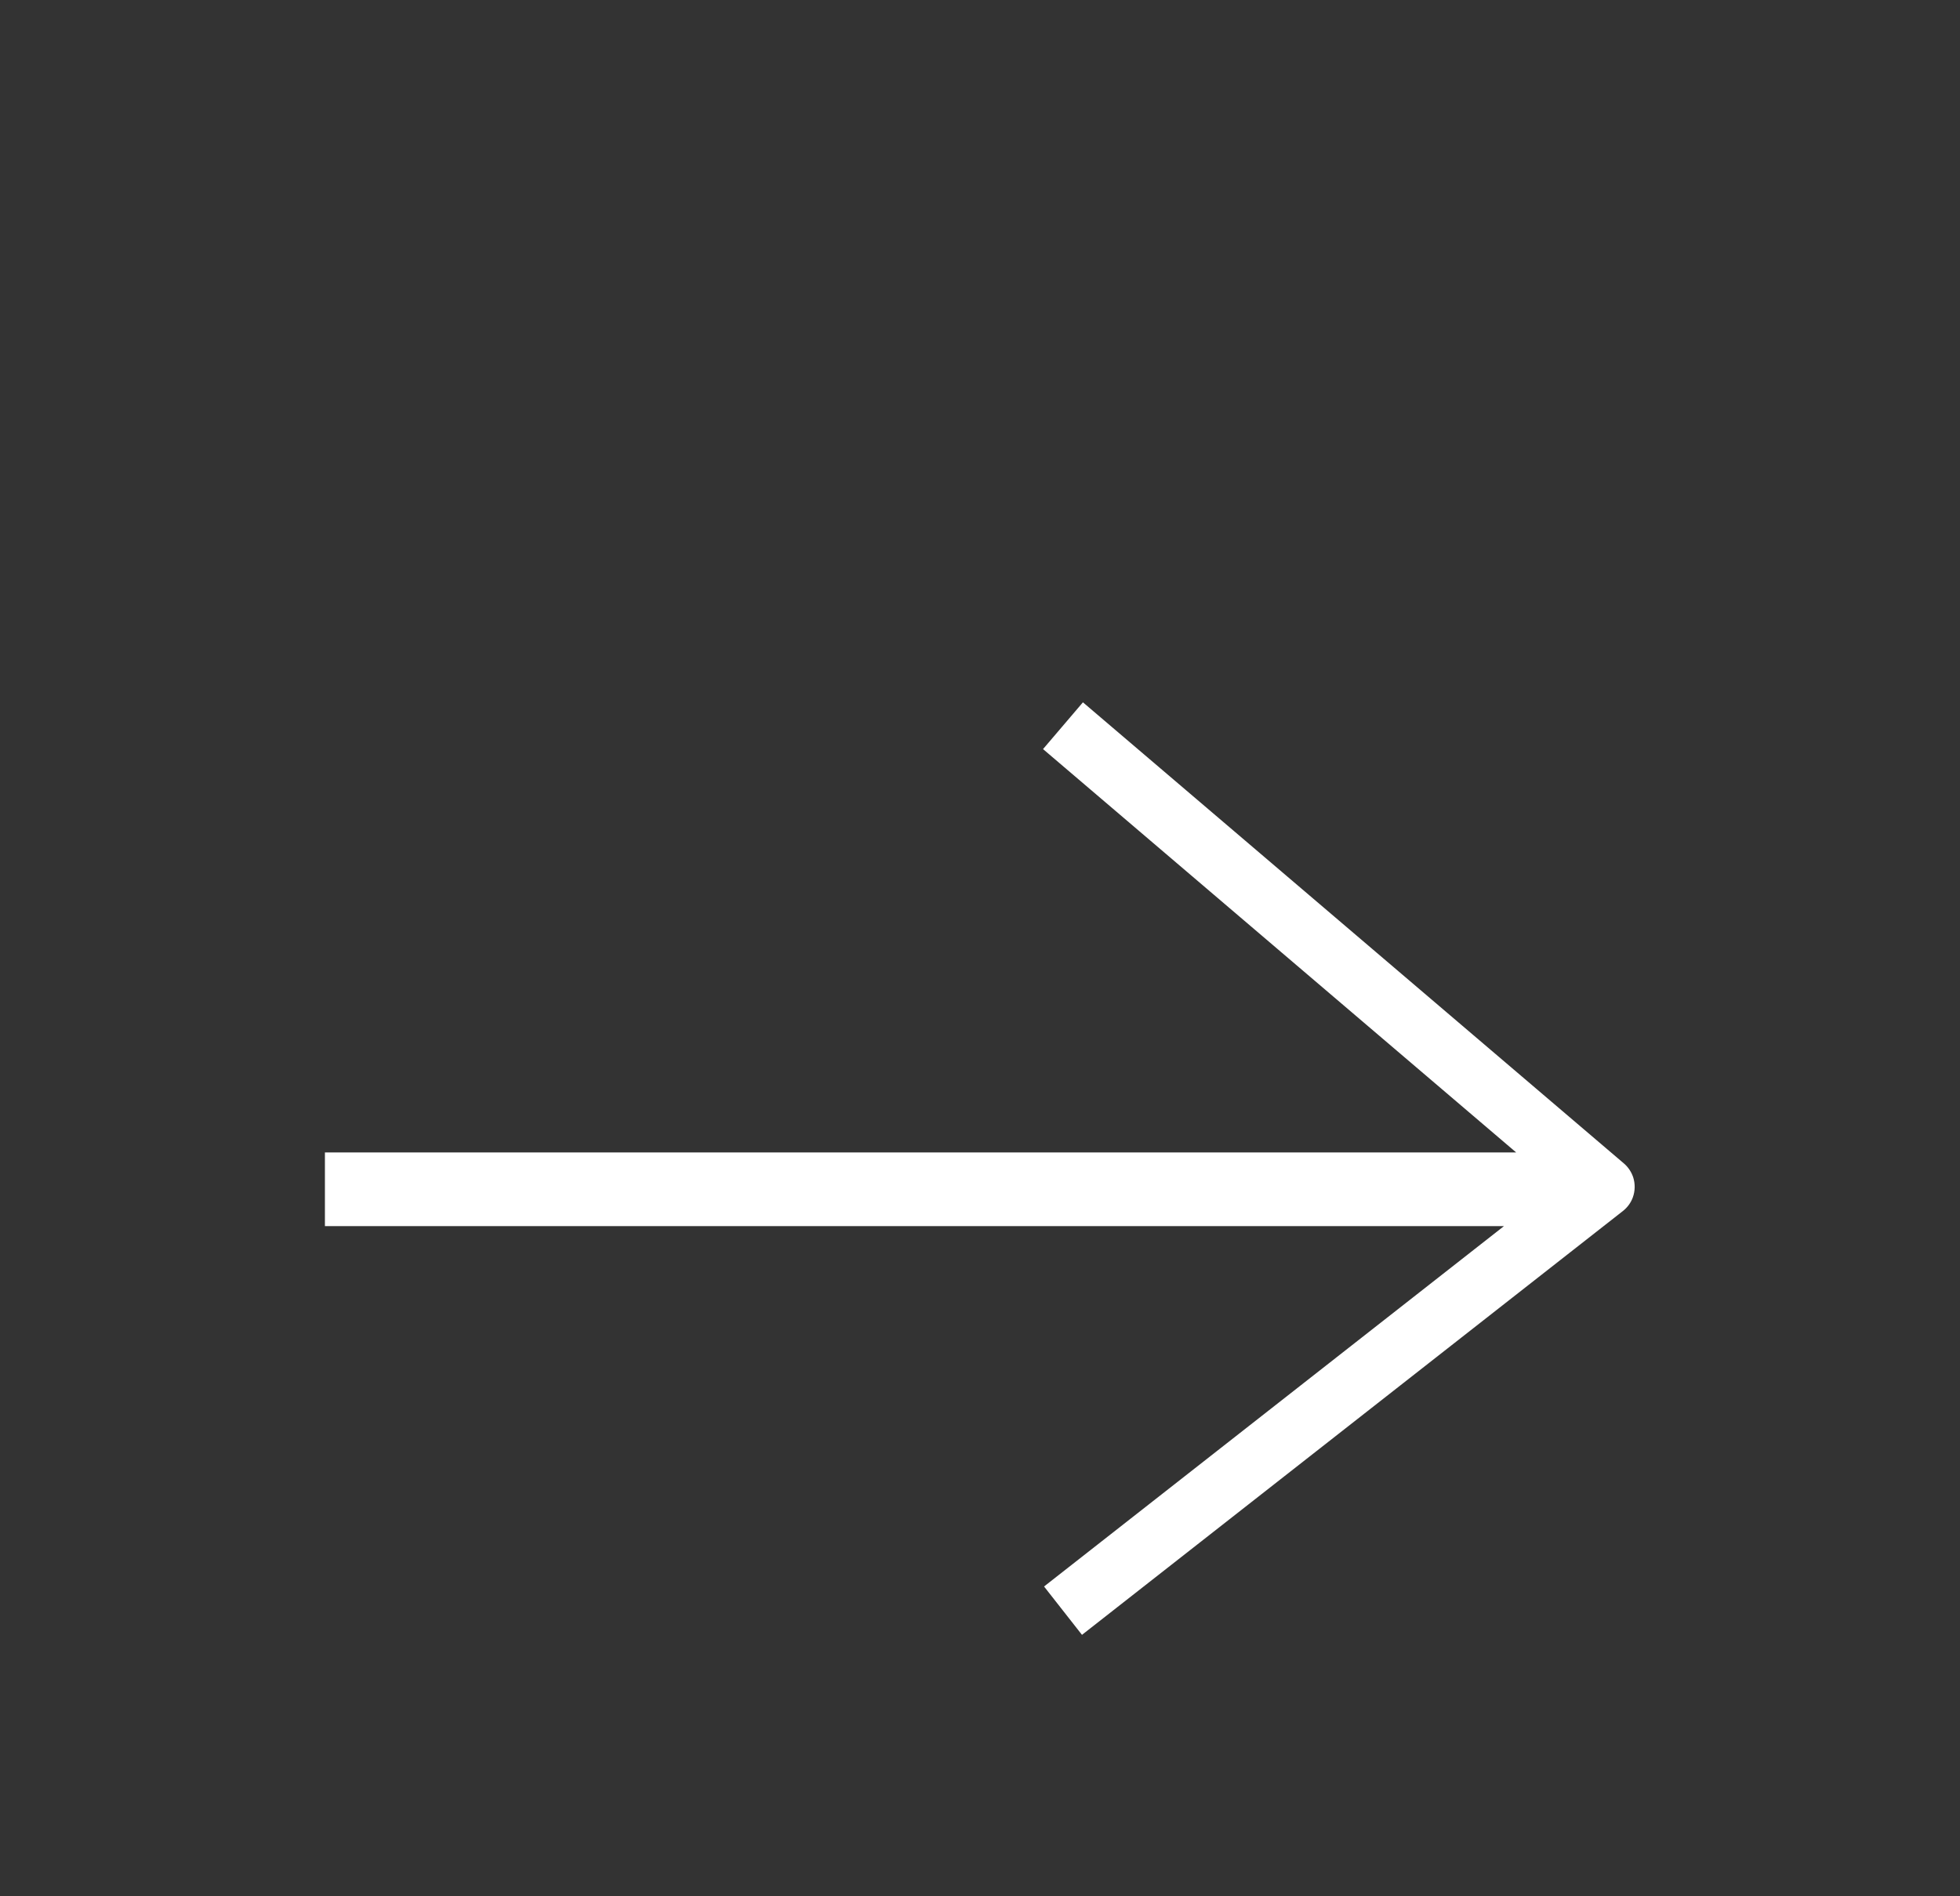 <svg width="31" height="30" viewBox="0 0 31 30" fill="none" xmlns="http://www.w3.org/2000/svg">
<rect x="0" y="0" width="31" height="30" fill="#333333" stroke="none"/>
<g id="arrow">
<path id="Union" fill-rule="evenodd" clip-rule="evenodd" d="M16.497 11.851L23.98 18.232H5.139L5.139 19.398H23.787L16.513 25.099L17.113 25.864L25.668 19.159C25.742 19.101 25.795 19.026 25.825 18.944C25.863 18.84 25.864 18.726 25.83 18.622C25.802 18.541 25.754 18.466 25.684 18.406L17.128 11.111L16.497 11.851Z" fill="white"/>
</g>
</svg>
